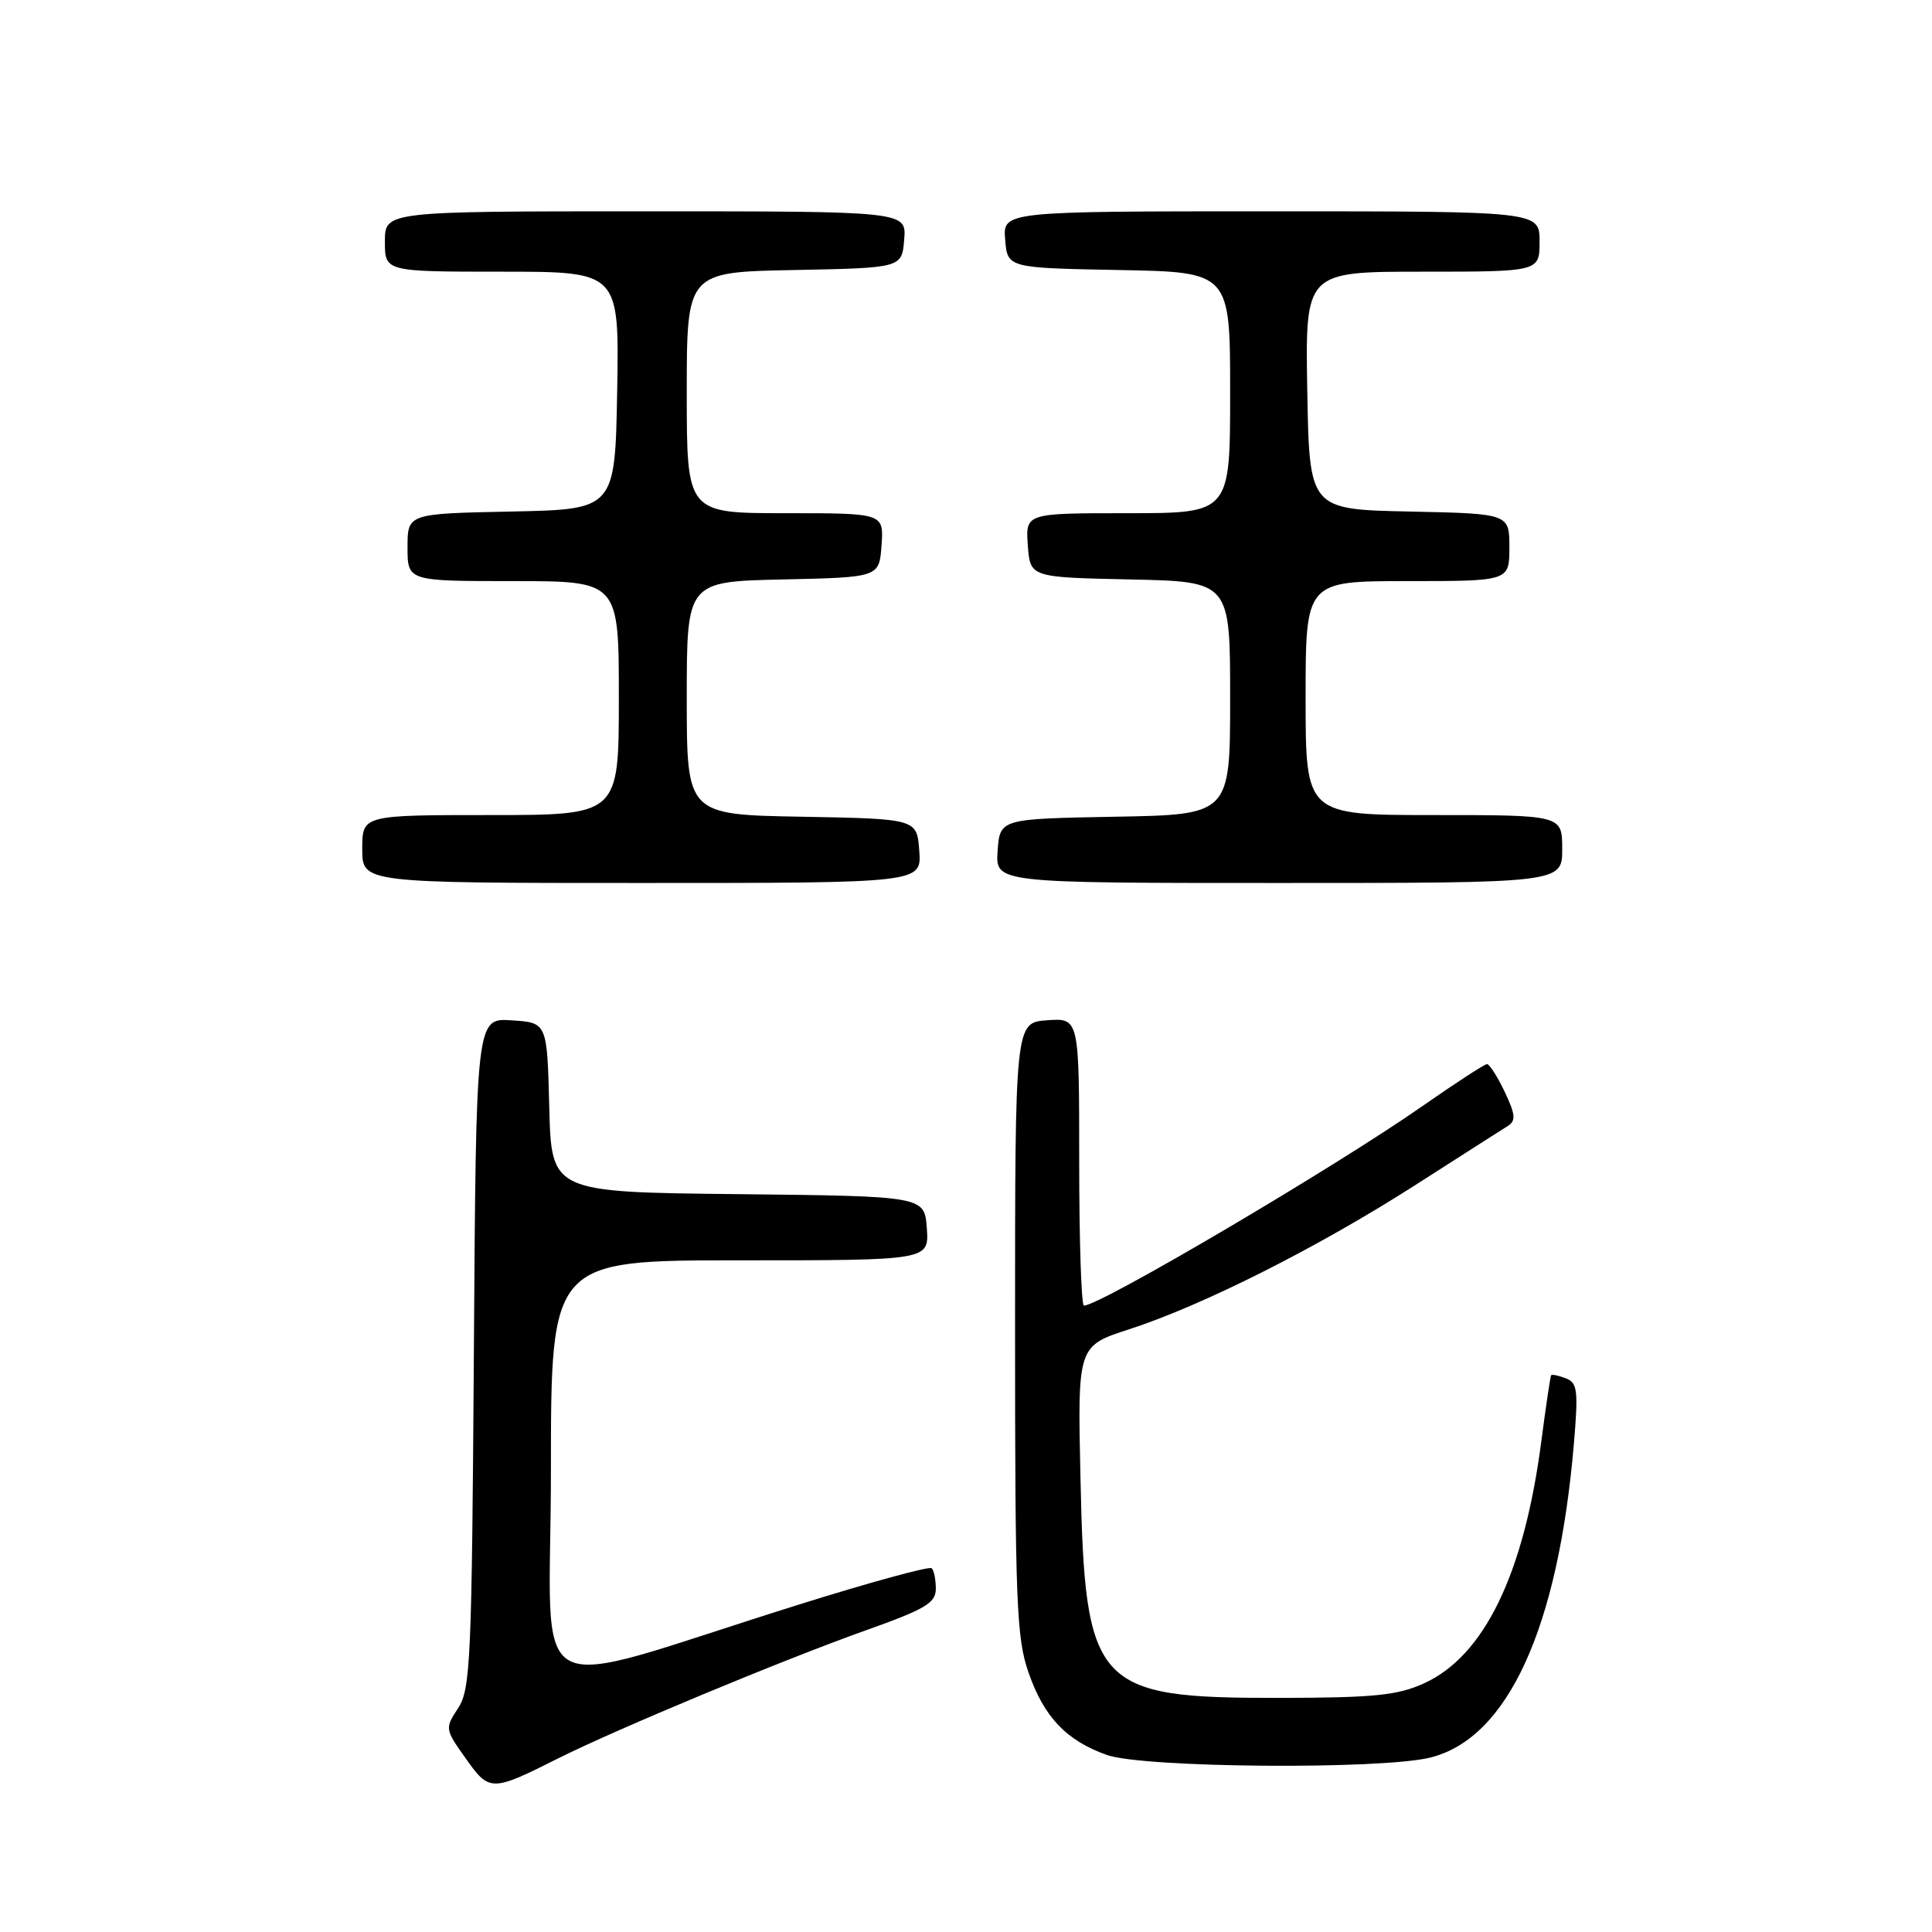 <?xml version="1.0" encoding="UTF-8" standalone="no"?>
<!DOCTYPE svg PUBLIC "-//W3C//DTD SVG 1.1//EN" "http://www.w3.org/Graphics/SVG/1.1/DTD/svg11.dtd" >
<svg xmlns="http://www.w3.org/2000/svg" xmlns:xlink="http://www.w3.org/1999/xlink" version="1.1" viewBox="0 0 256 256">
 <g >
 <path fill="currentColor"
d=" M 74.01 232.97 C 81.79 229.08 103.79 219.92 114.75 216.02 C 122.61 213.22 124.00 212.40 124.00 210.53 C 124.00 209.32 123.76 208.09 123.46 207.80 C 123.17 207.50 115.18 209.69 105.71 212.66 C 68.63 224.28 73.00 226.65 73.00 194.92 C 73.00 167.00 73.00 167.00 98.06 167.00 C 123.11 167.00 123.11 167.00 122.81 162.75 C 122.50 158.50 122.50 158.50 97.78 158.23 C 73.07 157.97 73.07 157.97 72.78 146.73 C 72.50 135.50 72.50 135.50 67.79 135.20 C 63.08 134.89 63.08 134.89 62.79 179.24 C 62.52 219.91 62.35 223.82 60.71 226.33 C 58.94 229.02 58.95 229.12 61.71 233.00 C 64.85 237.44 65.12 237.44 74.01 232.97 Z  M 189.55 232.88 C 199.79 230.31 206.45 215.76 208.54 191.40 C 209.15 184.21 209.03 183.23 207.47 182.63 C 206.51 182.26 205.63 182.08 205.53 182.23 C 205.43 182.38 204.84 186.32 204.23 191.00 C 201.94 208.55 196.67 219.43 188.69 223.05 C 185.18 224.65 182.08 224.96 169.50 224.98 C 145.05 225.01 143.77 223.60 143.17 195.93 C 142.78 178.35 142.78 178.35 149.64 176.13 C 159.37 172.98 174.68 165.26 187.50 157.05 C 193.55 153.18 199.09 149.63 199.82 149.18 C 200.88 148.50 200.80 147.65 199.38 144.67 C 198.42 142.65 197.36 141.00 197.04 141.00 C 196.71 141.00 192.86 143.51 188.47 146.57 C 176.89 154.66 145.77 173.00 143.63 173.00 C 143.28 173.00 143.00 164.42 143.00 153.94 C 143.00 134.89 143.00 134.89 138.75 135.19 C 134.50 135.50 134.50 135.50 134.50 176.00 C 134.50 212.28 134.69 217.03 136.28 221.61 C 138.35 227.54 141.28 230.62 146.66 232.54 C 151.48 234.26 183.08 234.51 189.55 232.88 Z  M 121.81 112.75 C 121.50 108.50 121.50 108.50 106.25 108.22 C 91.00 107.95 91.00 107.95 91.00 92.50 C 91.00 77.06 91.00 77.06 103.75 76.78 C 116.50 76.50 116.50 76.50 116.81 72.25 C 117.11 68.00 117.11 68.00 104.06 68.00 C 91.00 68.00 91.00 68.00 91.00 52.03 C 91.00 36.05 91.00 36.05 105.25 35.78 C 119.50 35.50 119.50 35.50 119.81 31.75 C 120.12 28.00 120.12 28.00 85.56 28.00 C 51.00 28.00 51.00 28.00 51.00 32.00 C 51.00 36.00 51.00 36.00 66.53 36.00 C 82.05 36.00 82.05 36.00 81.78 51.75 C 81.50 67.50 81.50 67.50 67.75 67.78 C 54.00 68.06 54.00 68.06 54.00 72.53 C 54.00 77.00 54.00 77.00 68.00 77.00 C 82.00 77.00 82.00 77.00 82.00 92.50 C 82.00 108.00 82.00 108.00 65.00 108.00 C 48.00 108.00 48.00 108.00 48.00 112.50 C 48.00 117.00 48.00 117.00 85.06 117.00 C 122.11 117.00 122.11 117.00 121.81 112.75 Z  M 207.00 112.50 C 207.00 108.00 207.00 108.00 190.00 108.00 C 173.00 108.00 173.00 108.00 173.00 92.50 C 173.00 77.00 173.00 77.00 186.50 77.00 C 200.00 77.00 200.00 77.00 200.00 72.53 C 200.00 68.06 200.00 68.06 186.75 67.78 C 173.50 67.50 173.50 67.50 173.22 51.75 C 172.95 36.00 172.95 36.00 188.47 36.00 C 204.00 36.00 204.00 36.00 204.00 32.00 C 204.00 28.00 204.00 28.00 168.44 28.00 C 132.88 28.00 132.88 28.00 133.19 31.75 C 133.50 35.50 133.50 35.50 148.25 35.78 C 163.00 36.05 163.00 36.05 163.00 52.03 C 163.00 68.00 163.00 68.00 149.44 68.00 C 135.89 68.00 135.89 68.00 136.19 72.25 C 136.50 76.50 136.50 76.50 149.75 76.78 C 163.00 77.06 163.00 77.06 163.00 92.50 C 163.00 107.95 163.00 107.95 147.75 108.22 C 132.50 108.50 132.50 108.50 132.19 112.75 C 131.89 117.00 131.89 117.00 169.44 117.00 C 207.00 117.00 207.00 117.00 207.00 112.50 Z "/>
</g>
</svg>